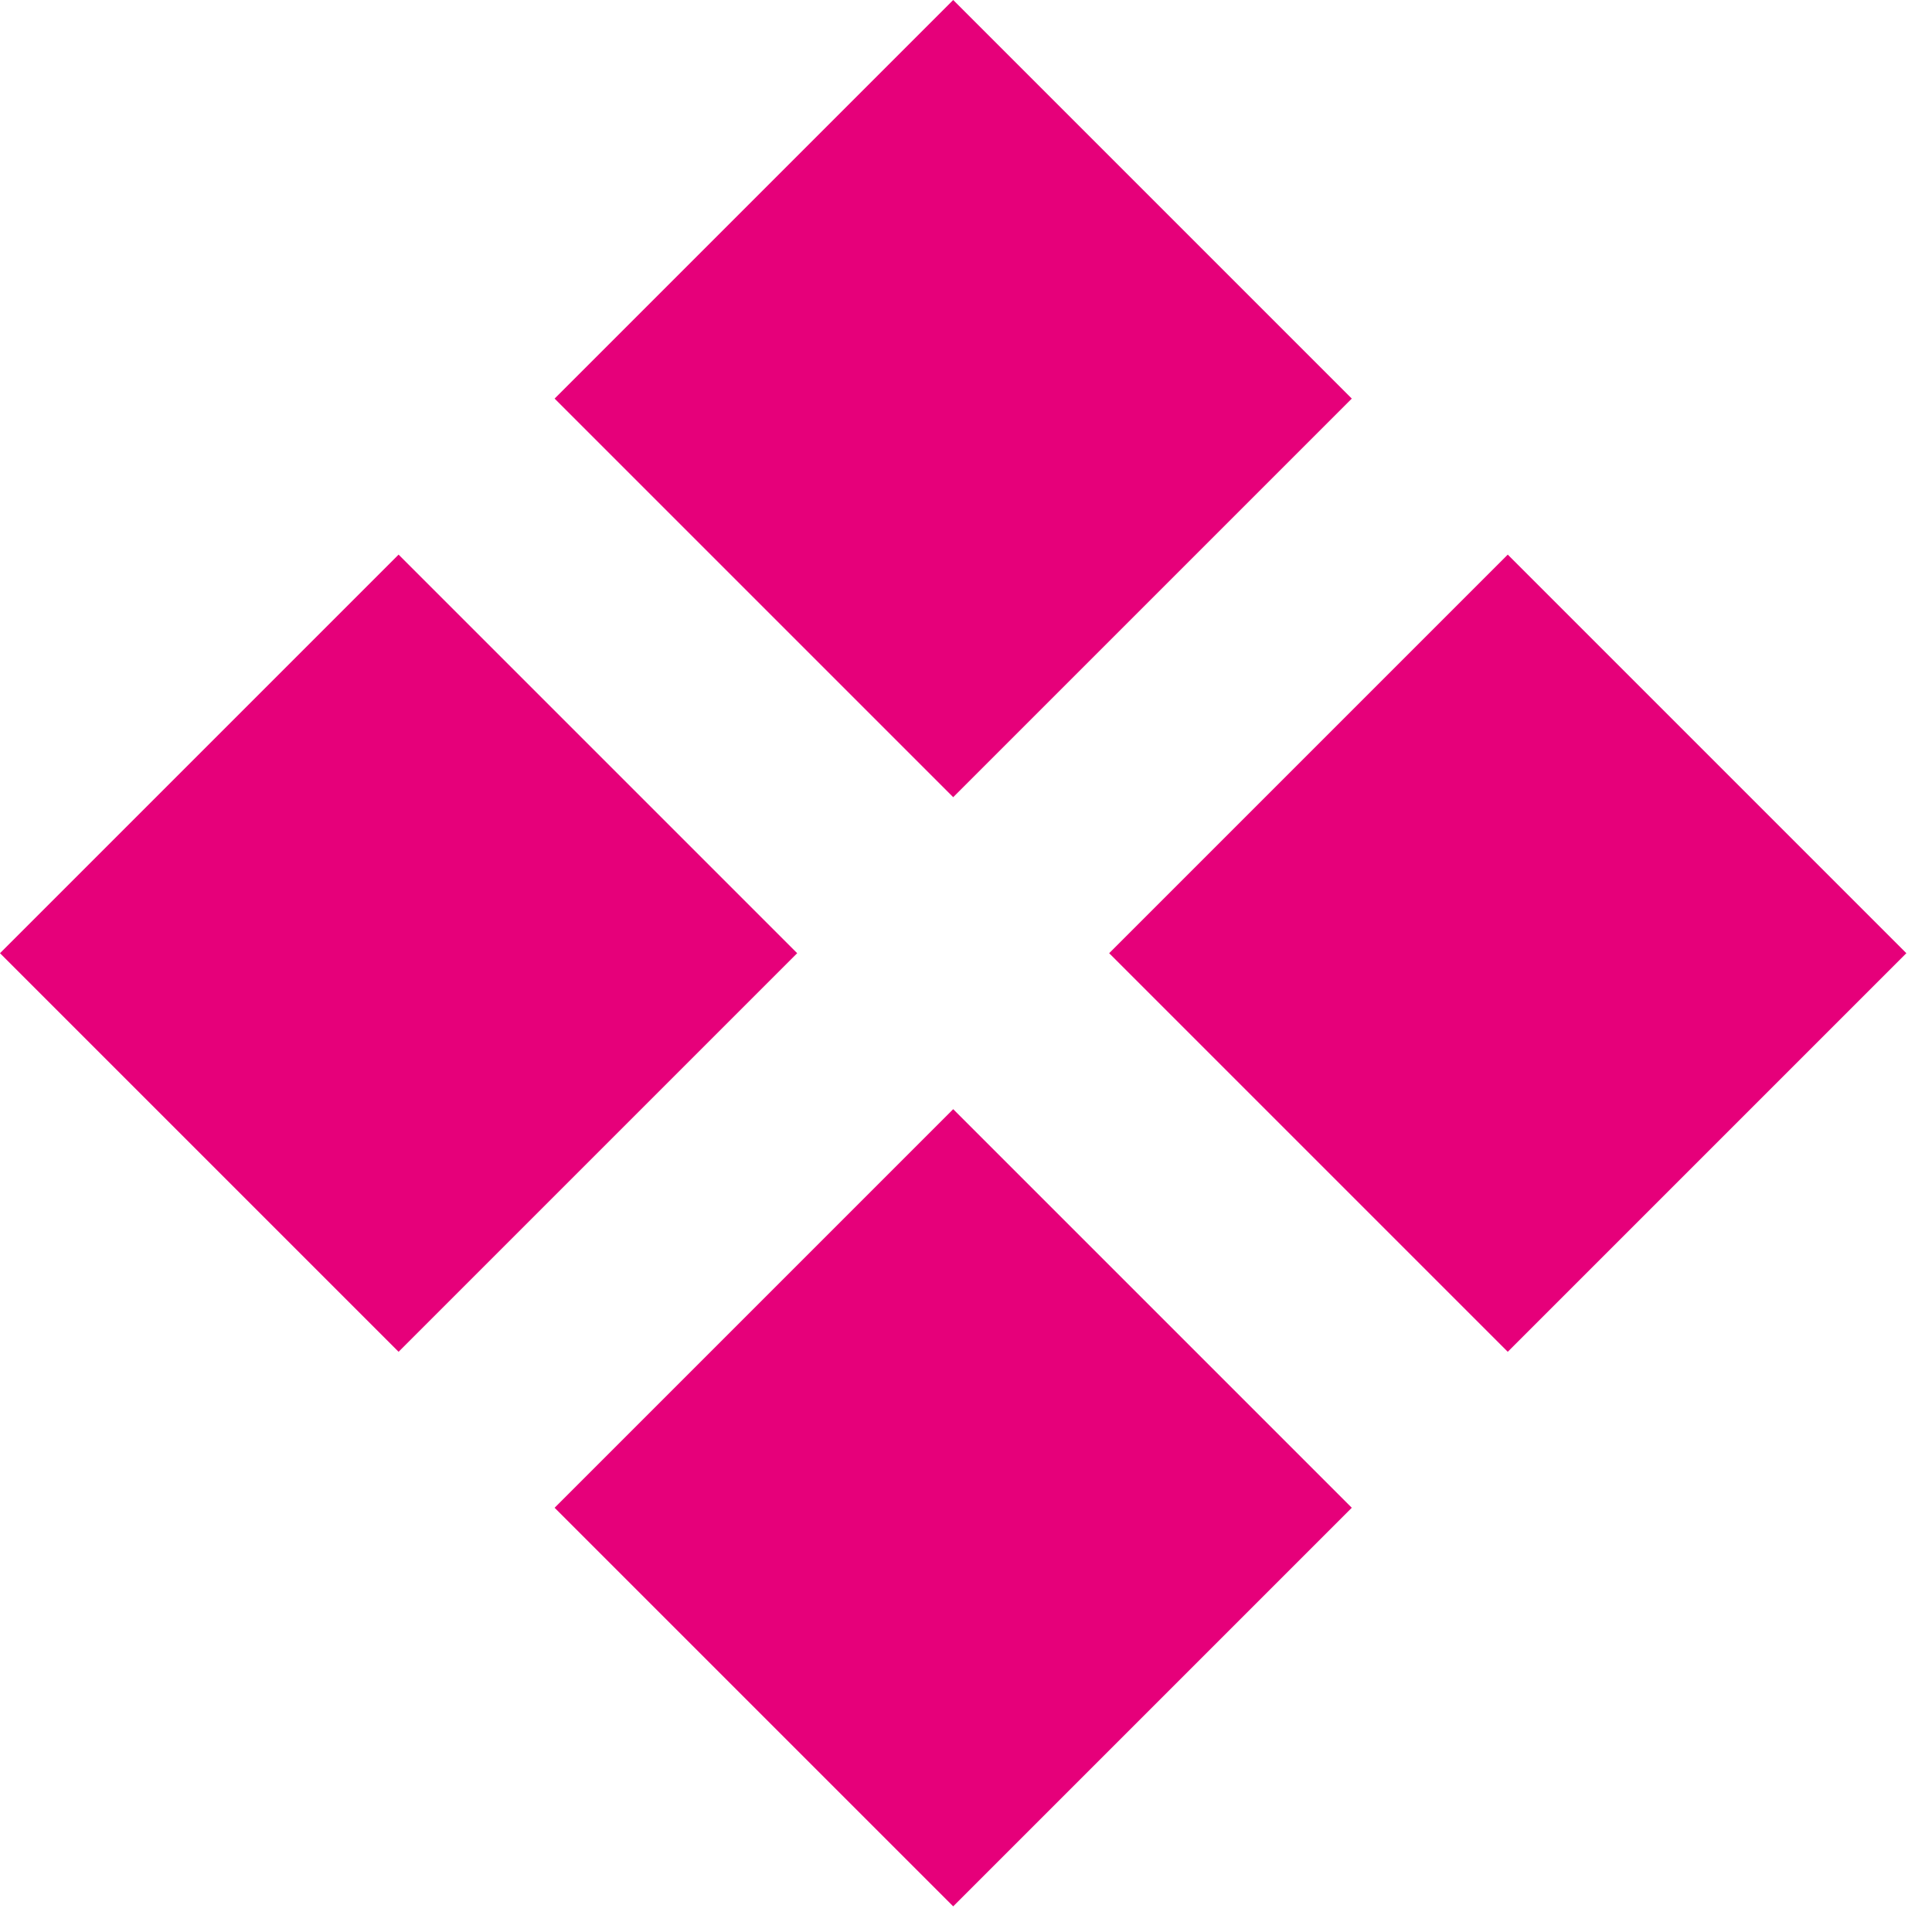 <svg width="48" height="48" viewBox="0 0 48 48" fill="none" xmlns="http://www.w3.org/2000/svg">
<rect x="9.903" y="13.779" width="14.005" height="14.005" transform="rotate(45 9.903 13.779)" fill="#E6007A"/>
<rect x="37.46" y="13.779" width="14.005" height="14.005" transform="rotate(45 37.46 13.779)" fill="#E6007A"/>
<rect x="33.585" y="9.903" width="14.005" height="14.005" transform="rotate(135 33.585 9.903)" fill="#E6007A"/>
<rect x="33.585" y="37.46" width="14.005" height="14.005" transform="rotate(135 33.585 37.46)" fill="#E6007A"/>
</svg>
